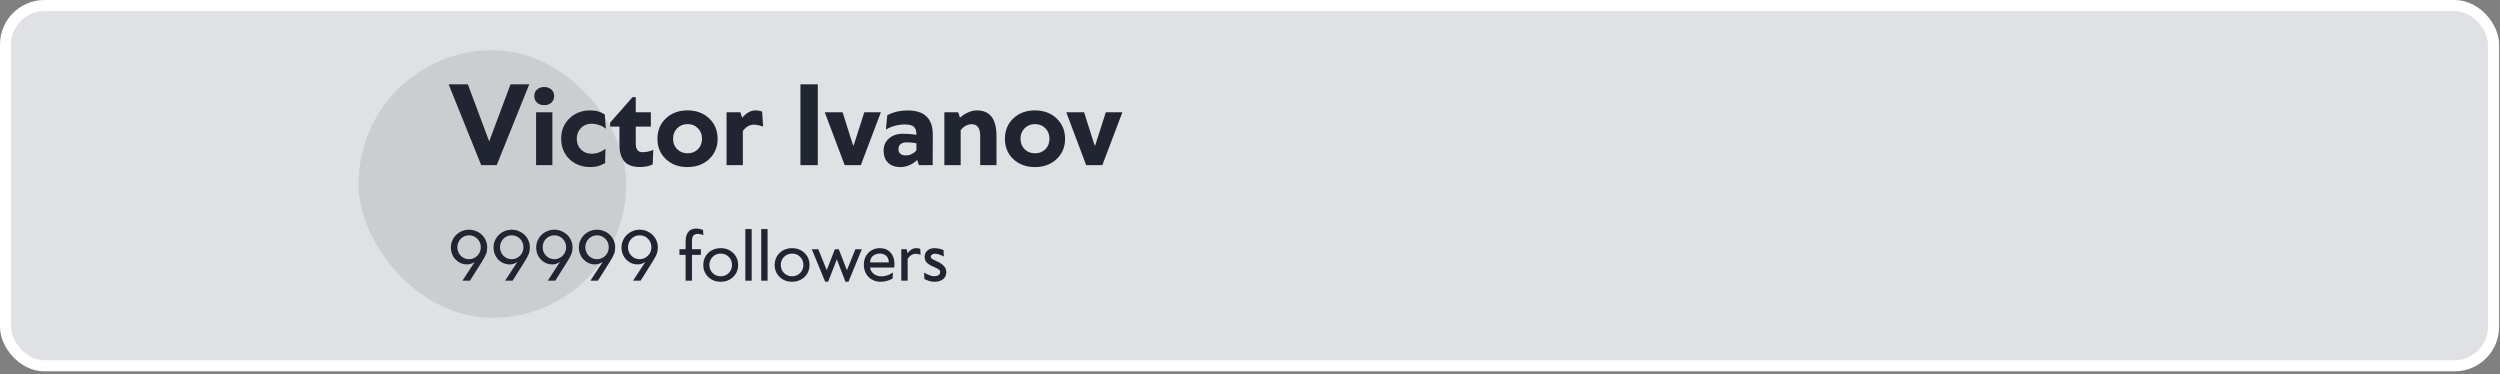 <svg width="581" height="87" viewBox="0 0 581 87" fill="none" xmlns="http://www.w3.org/2000/svg">
<rect x="0" y="0" width="581" height="87" fill="#808080" stroke="none"/>
<rect x="1.291" y="1.291" width="578.203" height="83.72" rx="9.034" fill="#212531" fill-opacity="0.1"/>
<rect x="1.291" y="1.291" width="578.203" height="83.72" rx="9.034" fill="#DFE1E4"/>
<rect x="1.291" y="1.291" width="578.203" height="83.72" rx="9.034" stroke="white" stroke-width="2.581"/>
<rect x="83.324" y="11.662" width="62.199" height="62.199" rx="31.099" fill="#CBCDD0"/>
<path d="M118.642 19.605L122.996 19.605L115.433 38.383H111.83L104.266 19.605H108.731L113.687 32.862L118.642 19.605ZM128.136 23.86C127.71 24.245 127.157 24.438 126.476 24.438C125.796 24.438 125.238 24.245 124.804 23.86C124.377 23.466 124.164 22.958 124.164 22.335C124.164 21.712 124.377 21.203 124.804 20.81C125.238 20.416 125.796 20.22 126.476 20.22C127.157 20.22 127.71 20.416 128.136 20.81C128.571 21.203 128.788 21.712 128.788 22.335C128.788 22.958 128.571 23.466 128.136 23.86ZM124.582 38.383V26.086H128.37V38.383H124.582ZM137.163 38.826C135.892 38.826 134.74 38.547 133.707 37.99C132.682 37.432 131.875 36.653 131.284 35.653C130.702 34.645 130.411 33.509 130.411 32.247C130.411 30.337 131.051 28.762 132.33 27.524C133.617 26.278 135.232 25.655 137.175 25.655C137.905 25.655 138.52 25.733 139.02 25.889C139.528 26.045 140.04 26.282 140.557 26.602L140.791 29.935C140.397 29.574 139.901 29.287 139.303 29.074C138.704 28.861 138.085 28.754 137.446 28.754C136.47 28.754 135.658 29.086 135.011 29.75C134.363 30.414 134.039 31.247 134.039 32.247C134.039 33.247 134.363 34.079 135.011 34.743C135.658 35.399 136.474 35.727 137.458 35.727C138.073 35.727 138.663 35.62 139.229 35.407C139.803 35.194 140.295 34.907 140.704 34.546L140.631 37.879C140.122 38.191 139.602 38.424 139.069 38.58C138.536 38.744 137.901 38.826 137.163 38.826ZM141.787 28.508L147.013 22.569H147.751V26.086H151.256V29.418H147.751V33.317C147.751 34.686 148.255 35.37 149.264 35.37C150.149 35.37 151.002 35.19 151.822 34.829L151.686 38.199C151.399 38.33 151.149 38.432 150.936 38.506C150.723 38.58 150.42 38.65 150.026 38.715C149.641 38.781 149.21 38.814 148.735 38.814C147.038 38.814 145.816 38.367 145.07 37.473C144.332 36.58 143.963 35.317 143.963 33.686V29.418H141.787V28.508ZM159.754 38.826C157.729 38.826 156.06 38.211 154.748 36.981C153.445 35.743 152.793 34.169 152.793 32.259C152.793 30.332 153.445 28.75 154.748 27.512C156.06 26.274 157.733 25.655 159.766 25.655C161.807 25.655 163.484 26.274 164.796 27.512C166.116 28.75 166.776 30.332 166.776 32.259C166.776 34.169 166.116 35.743 164.796 36.981C163.484 38.211 161.803 38.826 159.754 38.826ZM159.803 35.629C160.77 35.629 161.57 35.313 162.201 34.682C162.832 34.05 163.148 33.239 163.148 32.247C163.148 31.255 162.828 30.439 162.188 29.799C161.557 29.16 160.758 28.84 159.79 28.84C158.823 28.84 158.02 29.16 157.38 29.799C156.741 30.439 156.421 31.255 156.421 32.247C156.421 33.239 156.741 34.05 157.38 34.682C158.02 35.313 158.827 35.629 159.803 35.629ZM177.118 25.963L177.352 29.406C176.466 29.119 175.753 28.976 175.212 28.976C174.212 28.976 173.355 29.463 172.642 30.439V38.383L168.854 38.383V26.086H172.064L172.482 27.377C173.441 26.229 174.474 25.655 175.581 25.655C176.204 25.655 176.716 25.758 177.118 25.963ZM186.021 38.383V19.605H190.055V38.383H186.021ZM200.865 26.098H204.714L200.053 38.383H196.302L191.678 26.098H195.823L198.258 33.796H198.393L200.865 26.098ZM210.949 25.668C212.9 25.668 214.359 26.139 215.327 27.082C216.294 28.016 216.778 29.394 216.778 31.214L216.753 38.383H213.568L213.15 37.178C212.634 37.678 212.031 38.08 211.342 38.383C210.654 38.678 209.961 38.826 209.264 38.826C208.042 38.826 207.083 38.49 206.386 37.818C205.698 37.137 205.353 36.198 205.353 35.001C205.353 33.837 205.767 32.894 206.595 32.173C207.423 31.443 208.53 31.078 209.916 31.078C210.785 31.078 211.805 31.16 212.978 31.324V31.275C212.978 30.439 212.785 29.84 212.4 29.48C212.015 29.111 211.318 28.926 210.309 28.926C208.76 28.926 207.284 29.316 205.882 30.095L206.202 26.774C207.62 26.036 209.202 25.668 210.949 25.668ZM210.518 36.12C210.961 36.12 211.396 36.022 211.822 35.825C212.256 35.62 212.642 35.329 212.978 34.952V33.304C212.24 33.157 211.506 33.083 210.777 33.083C209.473 33.083 208.813 33.616 208.797 34.682C208.797 35.116 208.944 35.465 209.239 35.727C209.534 35.989 209.961 36.12 210.518 36.12ZM227.009 25.655C230.059 25.655 231.584 27.639 231.584 31.607V38.383L227.797 38.383V31.534C227.797 29.754 227.124 28.865 225.78 28.865C225.296 28.865 224.829 28.996 224.378 29.258C223.935 29.521 223.562 29.853 223.259 30.255V38.383H219.471V26.086H222.681L223.099 27.34C223.665 26.832 224.292 26.426 224.98 26.122C225.677 25.811 226.354 25.655 227.009 25.655ZM240.5 38.826C238.475 38.826 236.807 38.211 235.495 36.981C234.191 35.743 233.54 34.169 233.54 32.259C233.54 30.332 234.191 28.75 235.495 27.512C236.807 26.274 238.479 25.655 240.512 25.655C242.554 25.655 244.23 26.274 245.542 27.512C246.862 28.75 247.522 30.332 247.522 32.259C247.522 34.169 246.862 35.743 245.542 36.981C244.23 38.211 242.55 38.826 240.5 38.826ZM240.549 35.629C241.517 35.629 242.316 35.313 242.947 34.682C243.579 34.05 243.894 33.239 243.894 32.247C243.894 31.255 243.574 30.439 242.935 29.799C242.304 29.16 241.504 28.84 240.537 28.84C239.569 28.84 238.766 29.16 238.127 29.799C237.487 30.439 237.167 31.255 237.167 32.247C237.167 33.239 237.487 34.05 238.127 34.682C238.766 35.313 239.574 35.629 240.549 35.629ZM256.991 26.098H260.84L256.18 38.383H252.429L247.805 26.098H251.949L254.384 33.796H254.519L256.991 26.098Z" fill="#212531"/>
<path d="M107.366 53.705C107.891 53.488 108.439 53.38 109.009 53.38C109.579 53.38 110.124 53.488 110.643 53.705C111.168 53.922 111.62 54.215 111.998 54.583C112.376 54.946 112.677 55.383 112.899 55.892C113.12 56.397 113.231 56.927 113.231 57.481C113.231 58.032 113.148 58.528 112.982 58.972C112.82 59.416 112.5 60.019 112.021 60.781L109.221 65.223H107.472L110.341 60.842C109.801 61.245 109.203 61.447 108.547 61.447C107.503 61.447 106.615 61.069 105.883 60.312C105.152 59.55 104.786 58.607 104.786 57.481C104.786 56.927 104.897 56.397 105.119 55.892C105.341 55.383 105.641 54.946 106.019 54.583C106.398 54.215 106.847 53.922 107.366 53.705ZM109.001 54.689C108.244 54.689 107.604 54.956 107.079 55.491C106.554 56.026 106.292 56.682 106.292 57.459C106.292 58.231 106.554 58.887 107.079 59.426C107.604 59.966 108.244 60.236 109.001 60.236C109.758 60.236 110.401 59.966 110.931 59.426C111.466 58.887 111.733 58.231 111.733 57.459C111.733 56.682 111.468 56.026 110.938 55.491C110.409 54.956 109.763 54.689 109.001 54.689ZM117.28 53.705C117.805 53.488 118.352 53.38 118.922 53.38C119.493 53.38 120.037 53.488 120.557 53.705C121.082 53.922 121.533 54.215 121.912 54.583C122.29 54.946 122.59 55.383 122.812 55.892C123.034 56.397 123.145 56.927 123.145 57.481C123.145 58.032 123.062 58.528 122.896 58.972C122.734 59.416 122.414 60.019 121.934 60.781L119.134 65.223H117.386L120.254 60.842C119.715 61.245 119.117 61.447 118.461 61.447C117.416 61.447 116.529 61.069 115.797 60.312C115.065 59.55 114.7 58.607 114.7 57.481C114.7 56.927 114.811 56.397 115.033 55.892C115.255 55.383 115.555 54.946 115.933 54.583C116.312 54.215 116.761 53.922 117.28 53.705ZM118.915 54.689C118.158 54.689 117.517 54.956 116.993 55.491C116.468 56.026 116.206 56.682 116.206 57.459C116.206 58.231 116.468 58.887 116.993 59.426C117.517 59.966 118.158 60.236 118.915 60.236C119.672 60.236 120.315 59.966 120.845 59.426C121.379 58.887 121.647 58.231 121.647 57.459C121.647 56.682 121.382 56.026 120.852 55.491C120.323 54.956 119.677 54.689 118.915 54.689ZM127.194 53.705C127.719 53.488 128.266 53.38 128.836 53.38C129.406 53.38 129.951 53.488 130.471 53.705C130.996 53.922 131.447 54.215 131.826 54.583C132.204 54.946 132.504 55.383 132.726 55.892C132.948 56.397 133.059 56.927 133.059 57.481C133.059 58.032 132.976 58.528 132.809 58.972C132.648 59.416 132.328 60.019 131.848 60.781L129.048 65.223H127.3L130.168 60.842C129.628 61.245 129.031 61.447 128.375 61.447C127.33 61.447 126.442 61.069 125.711 60.312C124.979 59.55 124.613 58.607 124.613 57.481C124.613 56.927 124.724 56.397 124.946 55.892C125.168 55.383 125.469 54.946 125.847 54.583C126.225 54.215 126.674 53.922 127.194 53.705ZM128.829 54.689C128.072 54.689 127.431 54.956 126.906 55.491C126.382 56.026 126.119 56.682 126.119 57.459C126.119 58.231 126.382 58.887 126.906 59.426C127.431 59.966 128.072 60.236 128.829 60.236C129.585 60.236 130.229 59.966 130.758 59.426C131.293 58.887 131.561 58.231 131.561 57.459C131.561 56.682 131.296 56.026 130.766 55.491C130.236 54.956 129.591 54.689 128.829 54.689ZM137.108 53.705C137.633 53.488 138.18 53.38 138.75 53.38C139.32 53.38 139.865 53.488 140.385 53.705C140.909 53.922 141.361 54.215 141.739 54.583C142.118 54.946 142.418 55.383 142.64 55.892C142.862 56.397 142.973 56.927 142.973 57.481C142.973 58.032 142.89 58.528 142.723 58.972C142.562 59.416 142.241 60.019 141.762 60.781L138.962 65.223H137.214L140.082 60.842C139.542 61.245 138.944 61.447 138.288 61.447C137.244 61.447 136.356 61.069 135.625 60.312C134.893 59.55 134.527 58.607 134.527 57.481C134.527 56.927 134.638 56.397 134.86 55.892C135.082 55.383 135.382 54.946 135.761 54.583C136.139 54.215 136.588 53.922 137.108 53.705ZM138.743 54.689C137.986 54.689 137.345 54.956 136.82 55.491C136.296 56.026 136.033 56.682 136.033 57.459C136.033 58.231 136.296 58.887 136.82 59.426C137.345 59.966 137.986 60.236 138.743 60.236C139.499 60.236 140.143 59.966 140.672 59.426C141.207 58.887 141.474 58.231 141.474 57.459C141.474 56.682 141.21 56.026 140.68 55.491C140.15 54.956 139.504 54.689 138.743 54.689ZM147.022 53.705C147.546 53.488 148.094 53.38 148.664 53.38C149.234 53.38 149.779 53.488 150.299 53.705C150.823 53.922 151.275 54.215 151.653 54.583C152.032 54.946 152.332 55.383 152.554 55.892C152.776 56.397 152.887 56.927 152.887 57.481C152.887 58.032 152.803 58.528 152.637 58.972C152.476 59.416 152.155 60.019 151.676 60.781L148.876 65.223H147.128L149.996 60.842C149.456 61.245 148.858 61.447 148.202 61.447C147.158 61.447 146.27 61.069 145.538 60.312C144.807 59.55 144.441 58.607 144.441 57.481C144.441 56.927 144.552 56.397 144.774 55.892C144.996 55.383 145.296 54.946 145.675 54.583C146.053 54.215 146.502 53.922 147.022 53.705ZM148.656 54.689C147.9 54.689 147.259 54.956 146.734 55.491C146.209 56.026 145.947 56.682 145.947 57.459C145.947 58.231 146.209 58.887 146.734 59.426C147.259 59.966 147.9 60.236 148.656 60.236C149.413 60.236 150.056 59.966 150.586 59.426C151.121 58.887 151.388 58.231 151.388 57.459C151.388 56.682 151.123 56.026 150.594 55.491C150.064 54.956 149.418 54.689 148.656 54.689ZM160.81 56.089V57.92H162.884V59.237H160.81V65.223H159.334V59.237H157.904V57.92H159.334V56.097C159.334 55.567 159.398 55.105 159.524 54.712C159.655 54.318 159.834 54.008 160.061 53.781C160.288 53.554 160.543 53.387 160.825 53.281C161.113 53.17 161.428 53.115 161.771 53.115C162.251 53.115 162.788 53.218 163.383 53.425L163.459 54.681C163.05 54.465 162.591 54.356 162.082 54.356C161.693 54.356 161.383 54.485 161.151 54.742C160.924 54.994 160.81 55.443 160.81 56.089ZM170.383 64.368C169.612 65.105 168.645 65.473 167.485 65.473C166.325 65.473 165.361 65.105 164.594 64.368C163.827 63.627 163.444 62.696 163.444 61.576C163.444 60.839 163.618 60.173 163.966 59.578C164.314 58.983 164.796 58.516 165.411 58.178C166.032 57.84 166.726 57.671 167.493 57.671C168.648 57.671 169.612 58.044 170.383 58.791C171.155 59.532 171.541 60.461 171.541 61.576C171.541 62.696 171.155 63.627 170.383 64.368ZM167.508 64.209C168.244 64.209 168.862 63.96 169.362 63.46C169.866 62.956 170.119 62.327 170.119 61.576C170.119 60.824 169.866 60.196 169.362 59.691C168.857 59.187 168.237 58.935 167.5 58.935C166.753 58.935 166.128 59.187 165.623 59.691C165.119 60.196 164.867 60.824 164.867 61.576C164.867 62.327 165.119 62.956 165.623 63.46C166.133 63.96 166.761 64.209 167.508 64.209ZM173.214 65.223V53.236H174.69V65.223H173.214ZM176.907 65.223V53.236H178.383V65.223H176.907ZM186.972 64.368C186.2 65.105 185.234 65.473 184.074 65.473C182.913 65.473 181.95 65.105 181.183 64.368C180.416 63.627 180.032 62.696 180.032 61.576C180.032 60.839 180.206 60.173 180.555 59.578C180.903 58.983 181.385 58.516 182 58.178C182.621 57.84 183.314 57.671 184.081 57.671C185.237 57.671 186.2 58.044 186.972 58.791C187.744 59.532 188.13 60.461 188.13 61.576C188.13 62.696 187.744 63.627 186.972 64.368ZM184.096 64.209C184.833 64.209 185.451 63.96 185.95 63.46C186.455 62.956 186.707 62.327 186.707 61.576C186.707 60.824 186.455 60.196 185.95 59.691C185.446 59.187 184.825 58.935 184.089 58.935C183.342 58.935 182.716 59.187 182.212 59.691C181.707 60.196 181.455 60.824 181.455 61.576C181.455 62.327 181.707 62.956 182.212 63.46C182.721 63.96 183.35 64.209 184.096 64.209ZM198.785 57.928H200.284L197.189 65.473H196.485L194.479 60.274L192.466 65.458H191.762L188.667 57.928H190.173L192.133 62.787L194.018 57.928H194.933L196.825 62.802L198.785 57.928ZM207.867 61.296C207.867 61.745 207.844 62.037 207.799 62.174H202.206C202.267 62.734 202.539 63.215 203.023 63.619C203.513 64.018 204.113 64.217 204.824 64.217C205.183 64.217 205.531 64.174 205.869 64.088C206.207 63.997 206.484 63.901 206.701 63.801C206.918 63.695 207.196 63.546 207.534 63.354L207.435 64.739C207.173 64.875 206.936 64.989 206.724 65.08C206.512 65.17 206.214 65.259 205.831 65.344C205.453 65.435 205.069 65.481 204.681 65.481C203.909 65.481 203.223 65.307 202.622 64.959C202.022 64.61 201.56 64.136 201.237 63.536C200.914 62.935 200.753 62.259 200.753 61.508C200.753 60.776 200.914 60.118 201.237 59.532C201.565 58.942 202.009 58.486 202.569 58.163C203.134 57.835 203.762 57.671 204.454 57.671C205.523 57.671 206.358 58.011 206.959 58.692C207.559 59.373 207.862 60.241 207.867 61.296ZM202.221 60.978H206.558C206.558 60.63 206.499 60.322 206.383 60.055C206.267 59.782 206.108 59.568 205.907 59.411C205.71 59.25 205.488 59.129 205.241 59.048C204.999 58.967 204.741 58.927 204.469 58.927C203.833 58.927 203.298 59.109 202.864 59.472C202.436 59.835 202.221 60.337 202.221 60.978ZM213.868 57.845L213.944 59.207C213.56 59.061 213.172 58.987 212.778 58.987C212.425 58.987 212.087 59.091 211.764 59.298C211.446 59.505 211.171 59.8 210.939 60.183V65.223H209.464V57.92H210.727L210.901 58.836C211.497 58.059 212.17 57.671 212.922 57.671C213.3 57.671 213.616 57.729 213.868 57.845ZM217.198 65.481C216.421 65.481 215.631 65.264 214.829 64.83L214.753 63.354C215.762 63.929 216.552 64.212 217.122 64.202C217.531 64.192 217.861 64.106 218.114 63.944C218.366 63.778 218.494 63.538 218.499 63.225C218.505 62.968 218.396 62.764 218.174 62.612C217.952 62.456 217.513 62.234 216.857 61.947C216.171 61.659 215.669 61.344 215.351 61.001C215.038 60.652 214.882 60.214 214.882 59.684C214.882 59.083 215.094 58.599 215.518 58.231C215.947 57.857 216.507 57.671 217.198 57.671C217.884 57.671 218.575 57.82 219.271 58.117L219.347 59.608C219.014 59.431 218.661 59.28 218.288 59.154C217.914 59.023 217.609 58.957 217.372 58.957C217.044 58.957 216.784 59.025 216.592 59.162C216.401 59.293 216.305 59.467 216.305 59.684C216.305 59.84 216.388 59.981 216.555 60.108C216.721 60.234 217.036 60.405 217.501 60.622C218.318 60.97 218.926 61.359 219.324 61.788C219.728 62.211 219.927 62.693 219.922 63.233C219.917 63.934 219.665 64.484 219.165 64.883C218.666 65.281 218.01 65.481 217.198 65.481Z" fill="#212531"/>
</svg>
